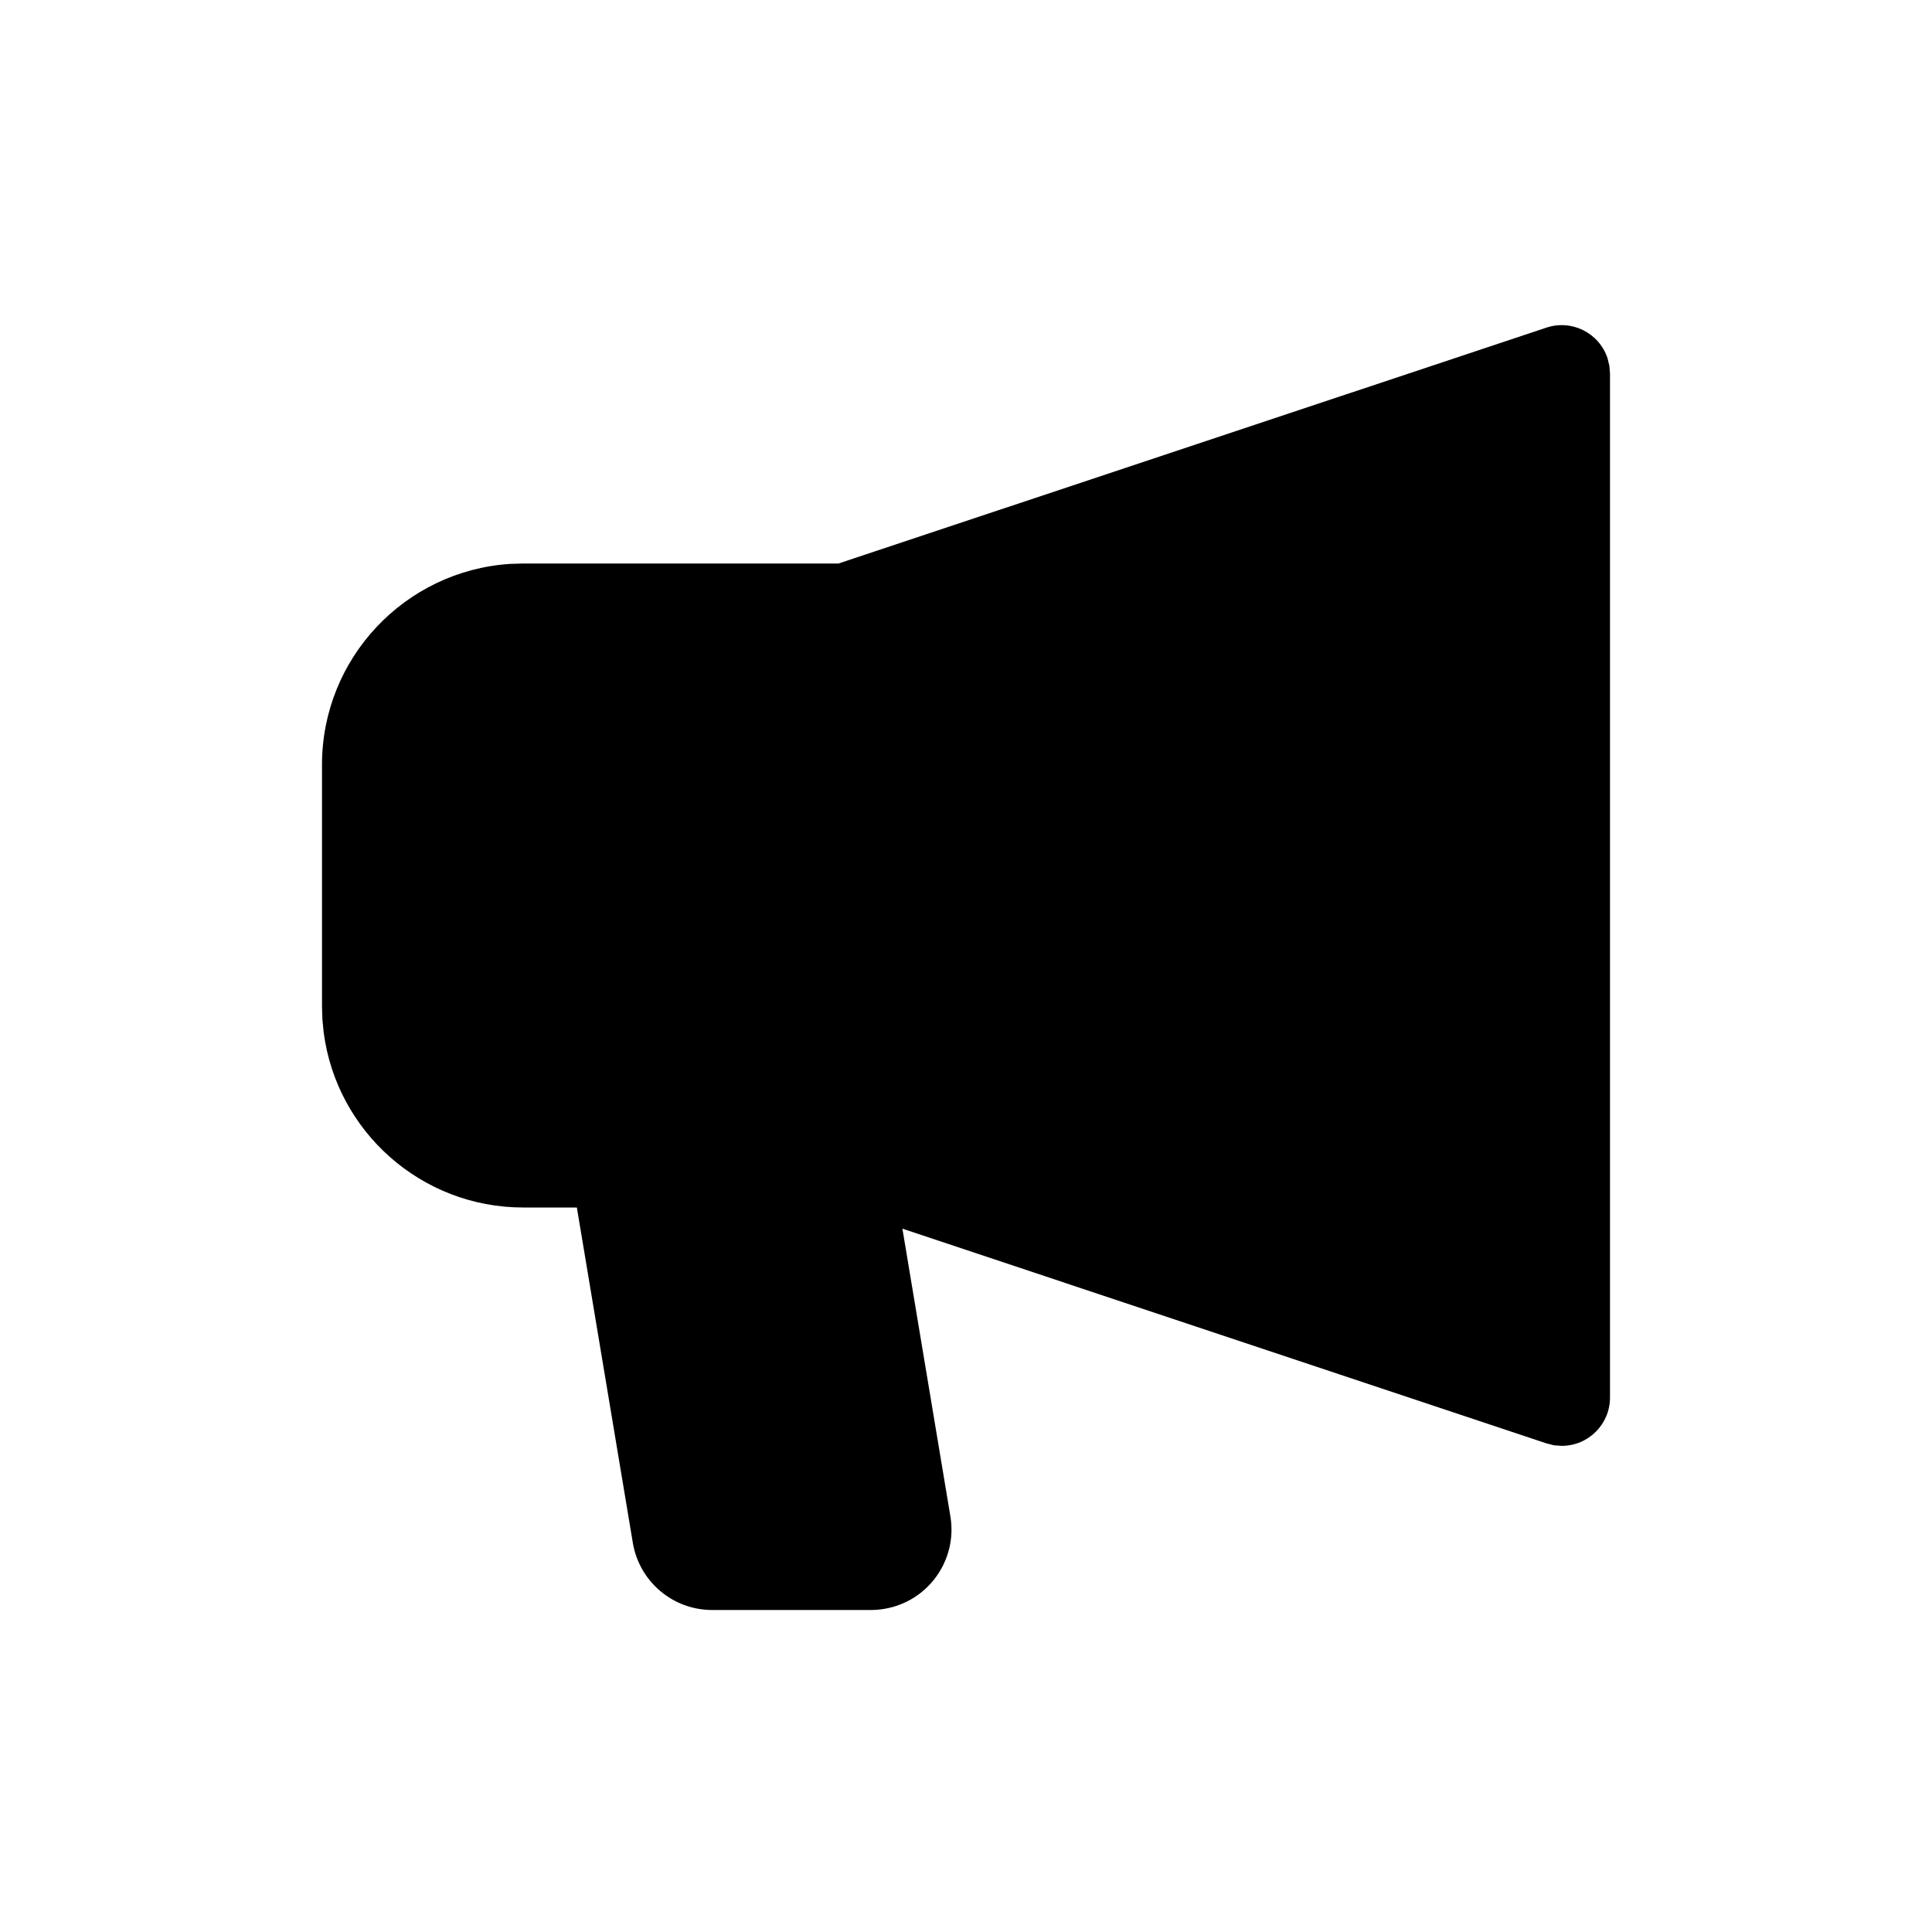 <svg xmlns="http://www.w3.org/2000/svg" width="24" height="24" viewBox="0 0 24 24">
  <path d="M19.21,4.07 C19.525,3.965 19.864,4.135 19.969,4.449 L19.992,4.543 L20,4.639 L20,17.361 C20,17.693 19.731,17.961 19.4,17.961 L19.304,17.954 L19.21,17.93 L11.21,15.263 L11.806,18.836 C11.897,19.38 11.529,19.896 10.984,19.986 C10.93,19.995 10.875,20 10.82,20 L8.847,20 C8.358,20 7.941,19.647 7.861,19.164 L7.166,15 L6.5,15 C5.23,15 4.181,14.053 4.021,12.826 L4.005,12.664 L4,12.5 L4,9.5 C4,8.175 5.032,7.09 6.336,7.005 L6.5,7 L10.416,7 L19.21,4.07 Z"/>
</svg>
